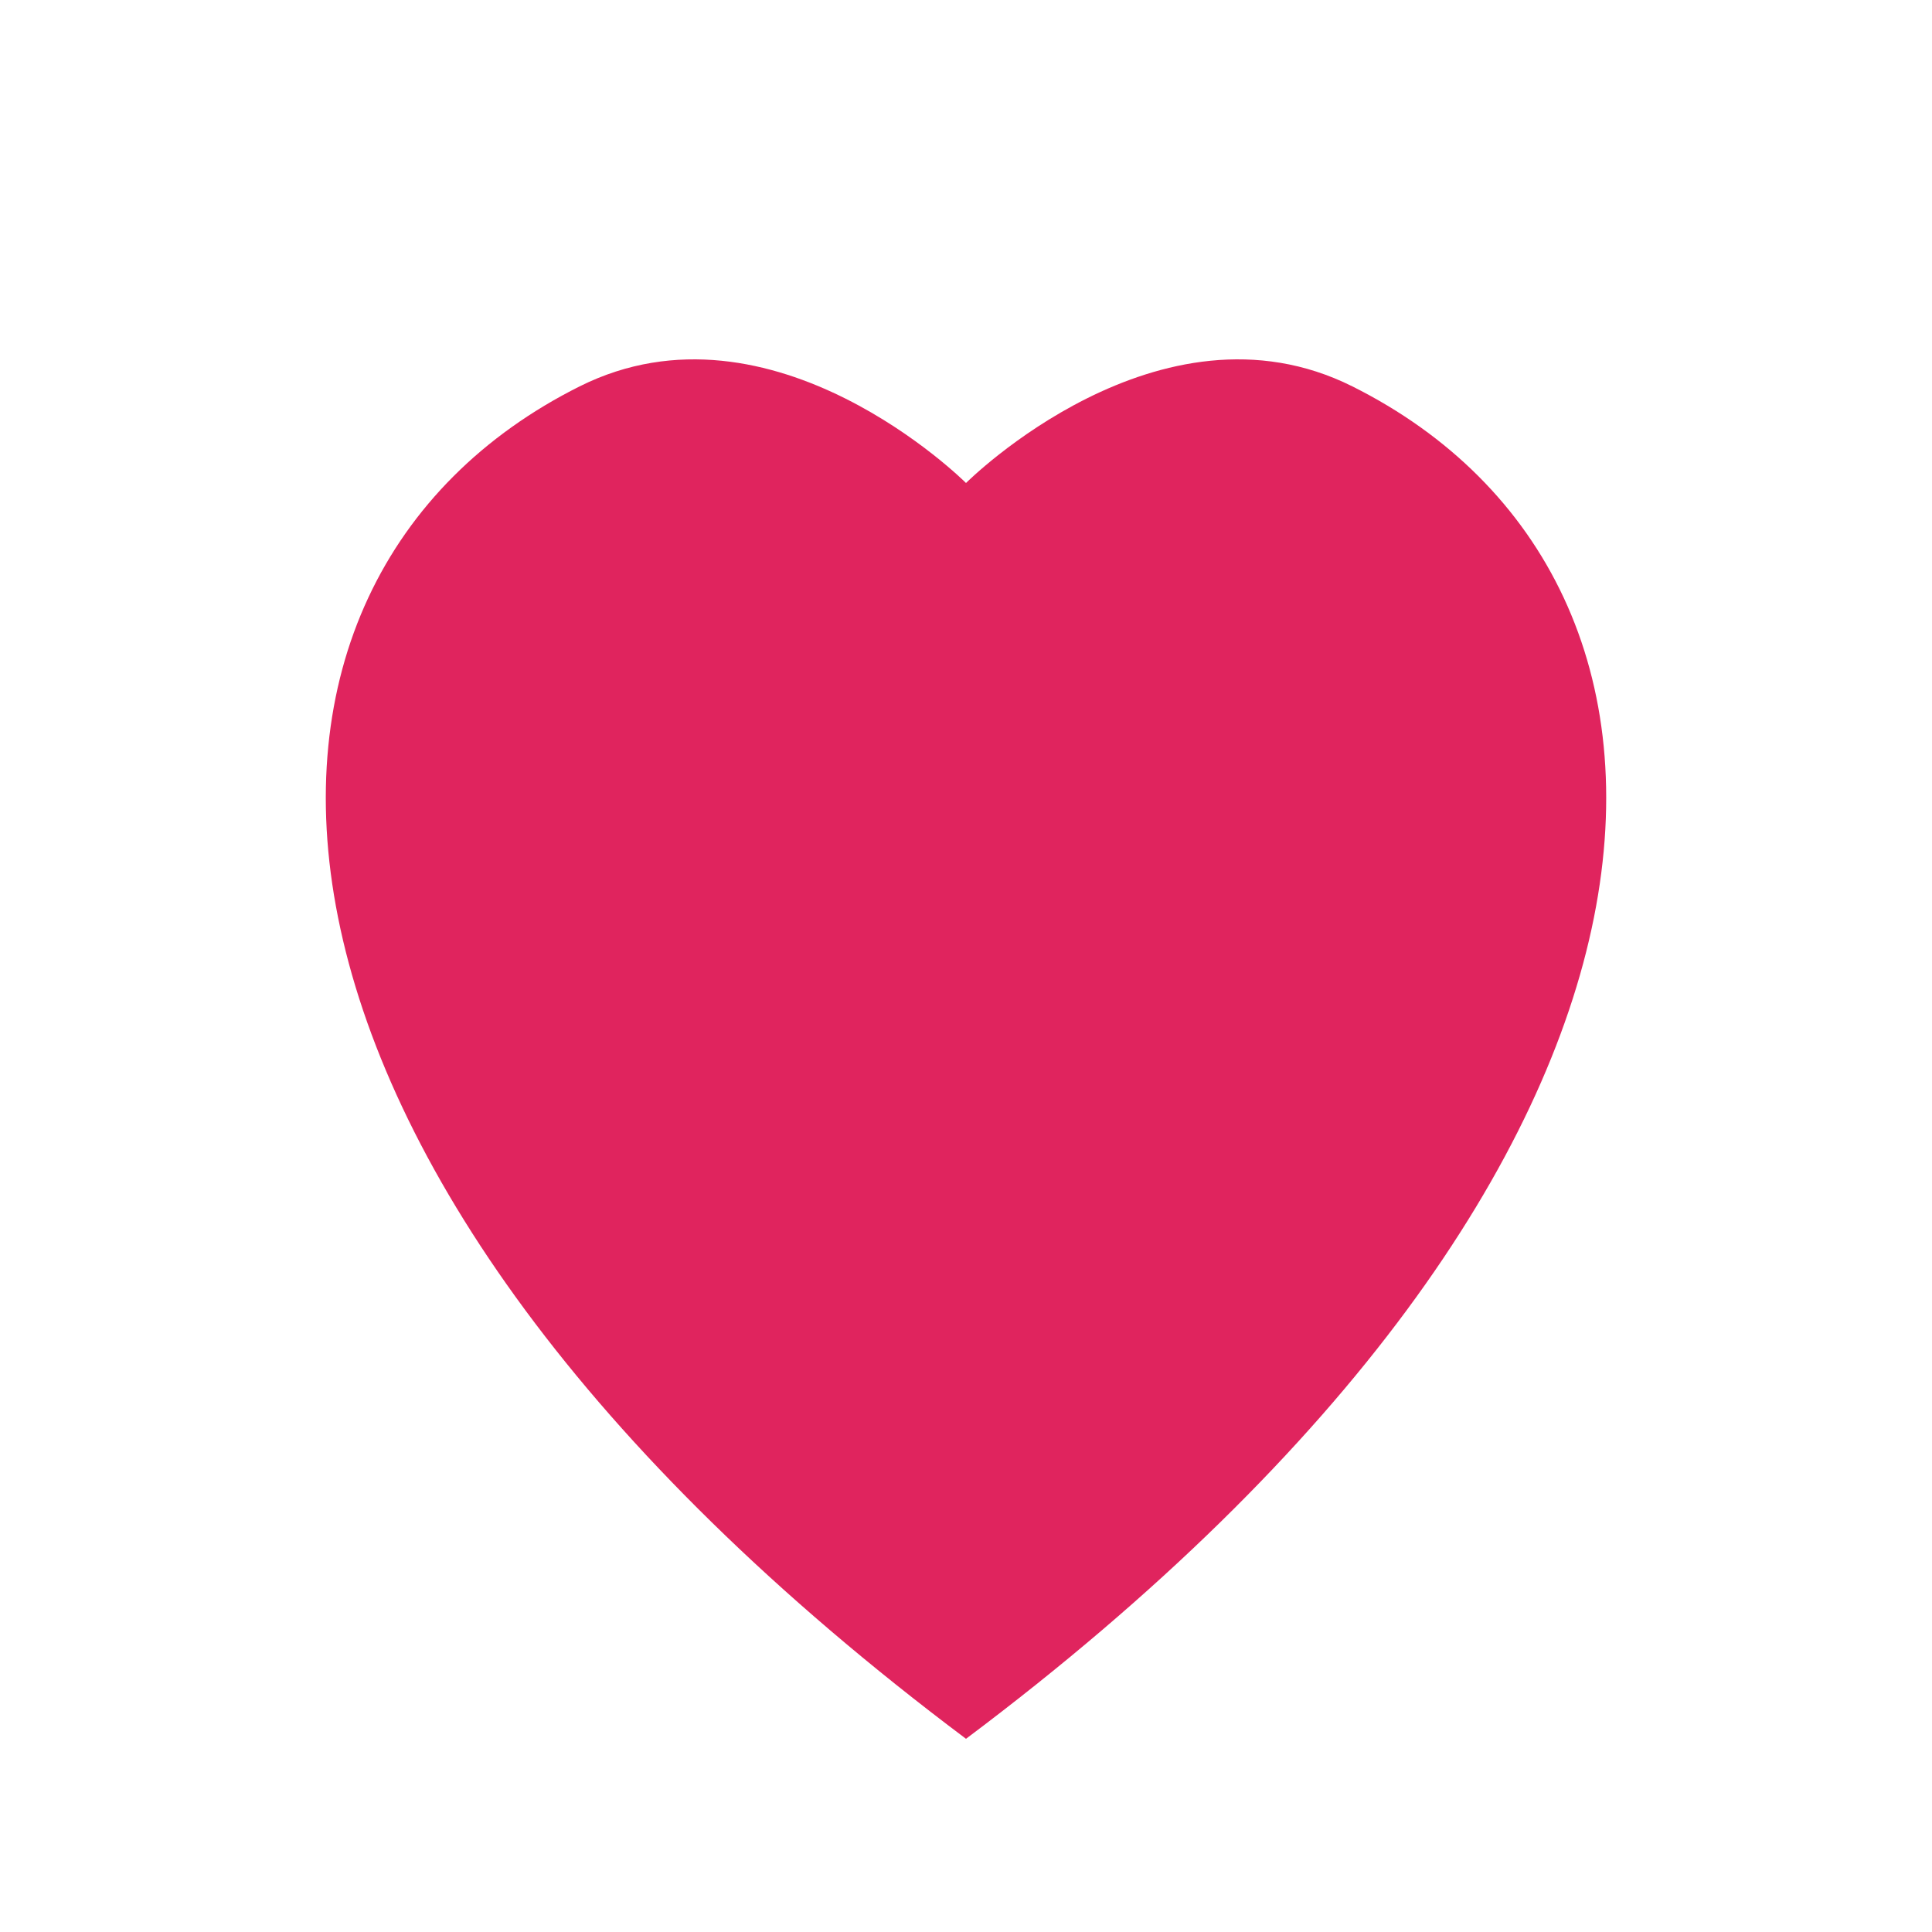 <svg width="100" height="100" viewBox="0 0 100 100" xmlns="http://www.w3.org/2000/svg">
  <style>
    /* 
      The .heart-beat class styles our shape and applies the animation.
    */
    .heart-beat {
      /* Set the heart's color. Feel free to change this! */
      fill: #e0245e; 

      /* Apply the 'pulsate' animation defined below. */
      /* Breakdown: name duration timing-function iteration-direction */
      animation: pulsate 1.5s ease-in-out infinite alternate;

      /* This is CRITICAL for the scaling to work correctly. */
      /* It makes the heart scale from its visual center. */
      transform-origin: center;
    }

    /* 
      The @keyframes rule defines the 'story' of the animation.
      The browser will smoothly transition between these states.
    */
    @keyframes pulsate {
      from {
        /* The starting state: normal size, slightly faded */
        transform: scale(1);
        opacity: 0.9;
      }
      to {
        /* The ending state: slightly larger, fully opaque */
        transform: scale(1.1);
        opacity: 1;
      }
    }
  </style>

  <!-- The heart shape that will be animated -->
  <path 
    class="heart-beat"
    d="M 50,90 C 10,60 10,30 30,20 C 40,15 50,25 50,25 C 50,25 60,15 70,20 C 90,30 90,60 50,90 Z"
  />
</svg>